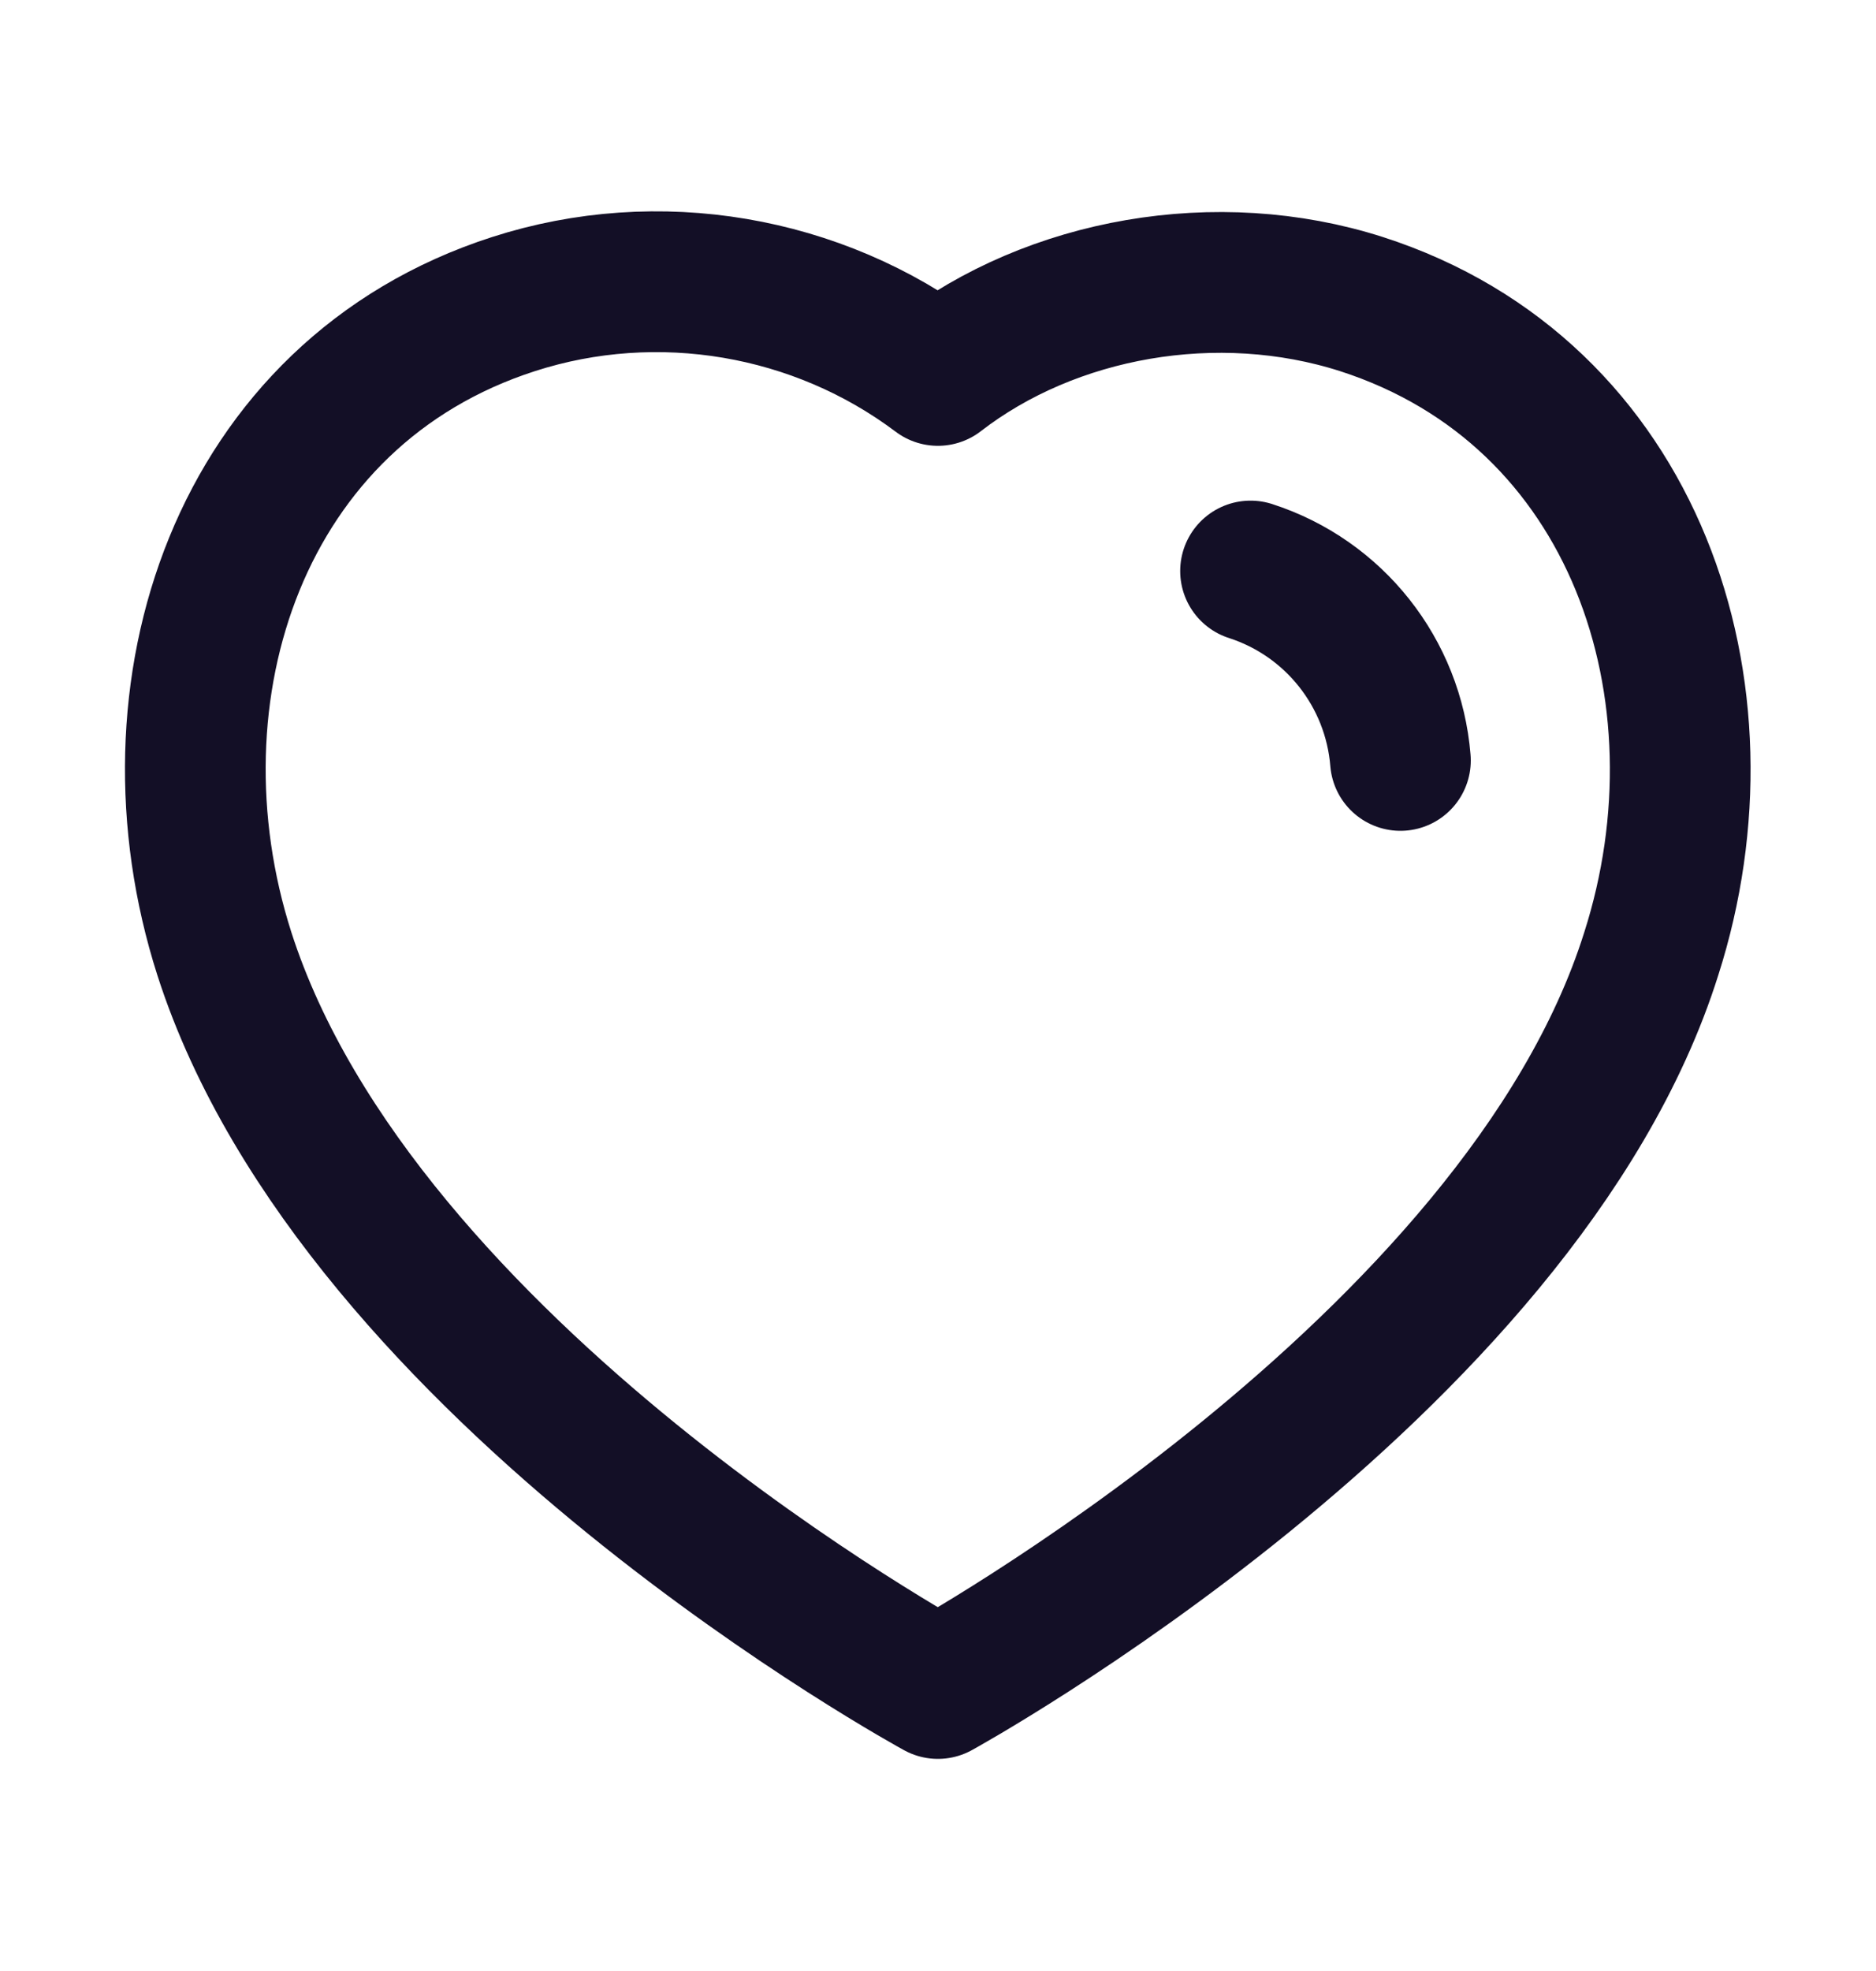 <svg width="20" height="21" viewBox="0 0 20 21" fill="none" xmlns="http://www.w3.org/2000/svg">
<path fill-rule="evenodd" clip-rule="evenodd" d="M2.392 10.162C1.498 7.372 2.543 4.184 5.474 3.24C7.015 2.743 8.717 3.036 9.999 4C11.211 3.063 12.975 2.747 14.515 3.24C17.446 4.184 18.498 7.372 17.604 10.162C16.213 14.584 9.999 17.99 9.999 17.99C9.999 17.99 3.83 14.636 2.392 10.162Z" stroke="#130F26" stroke-width="1.5" stroke-linecap="round" stroke-linejoin="round"/>
<path d="M13.332 6.084C14.224 6.372 14.854 7.168 14.93 8.102" stroke="#130F26" stroke-width="1.5" stroke-linecap="round" stroke-linejoin="round"/>
</svg>
